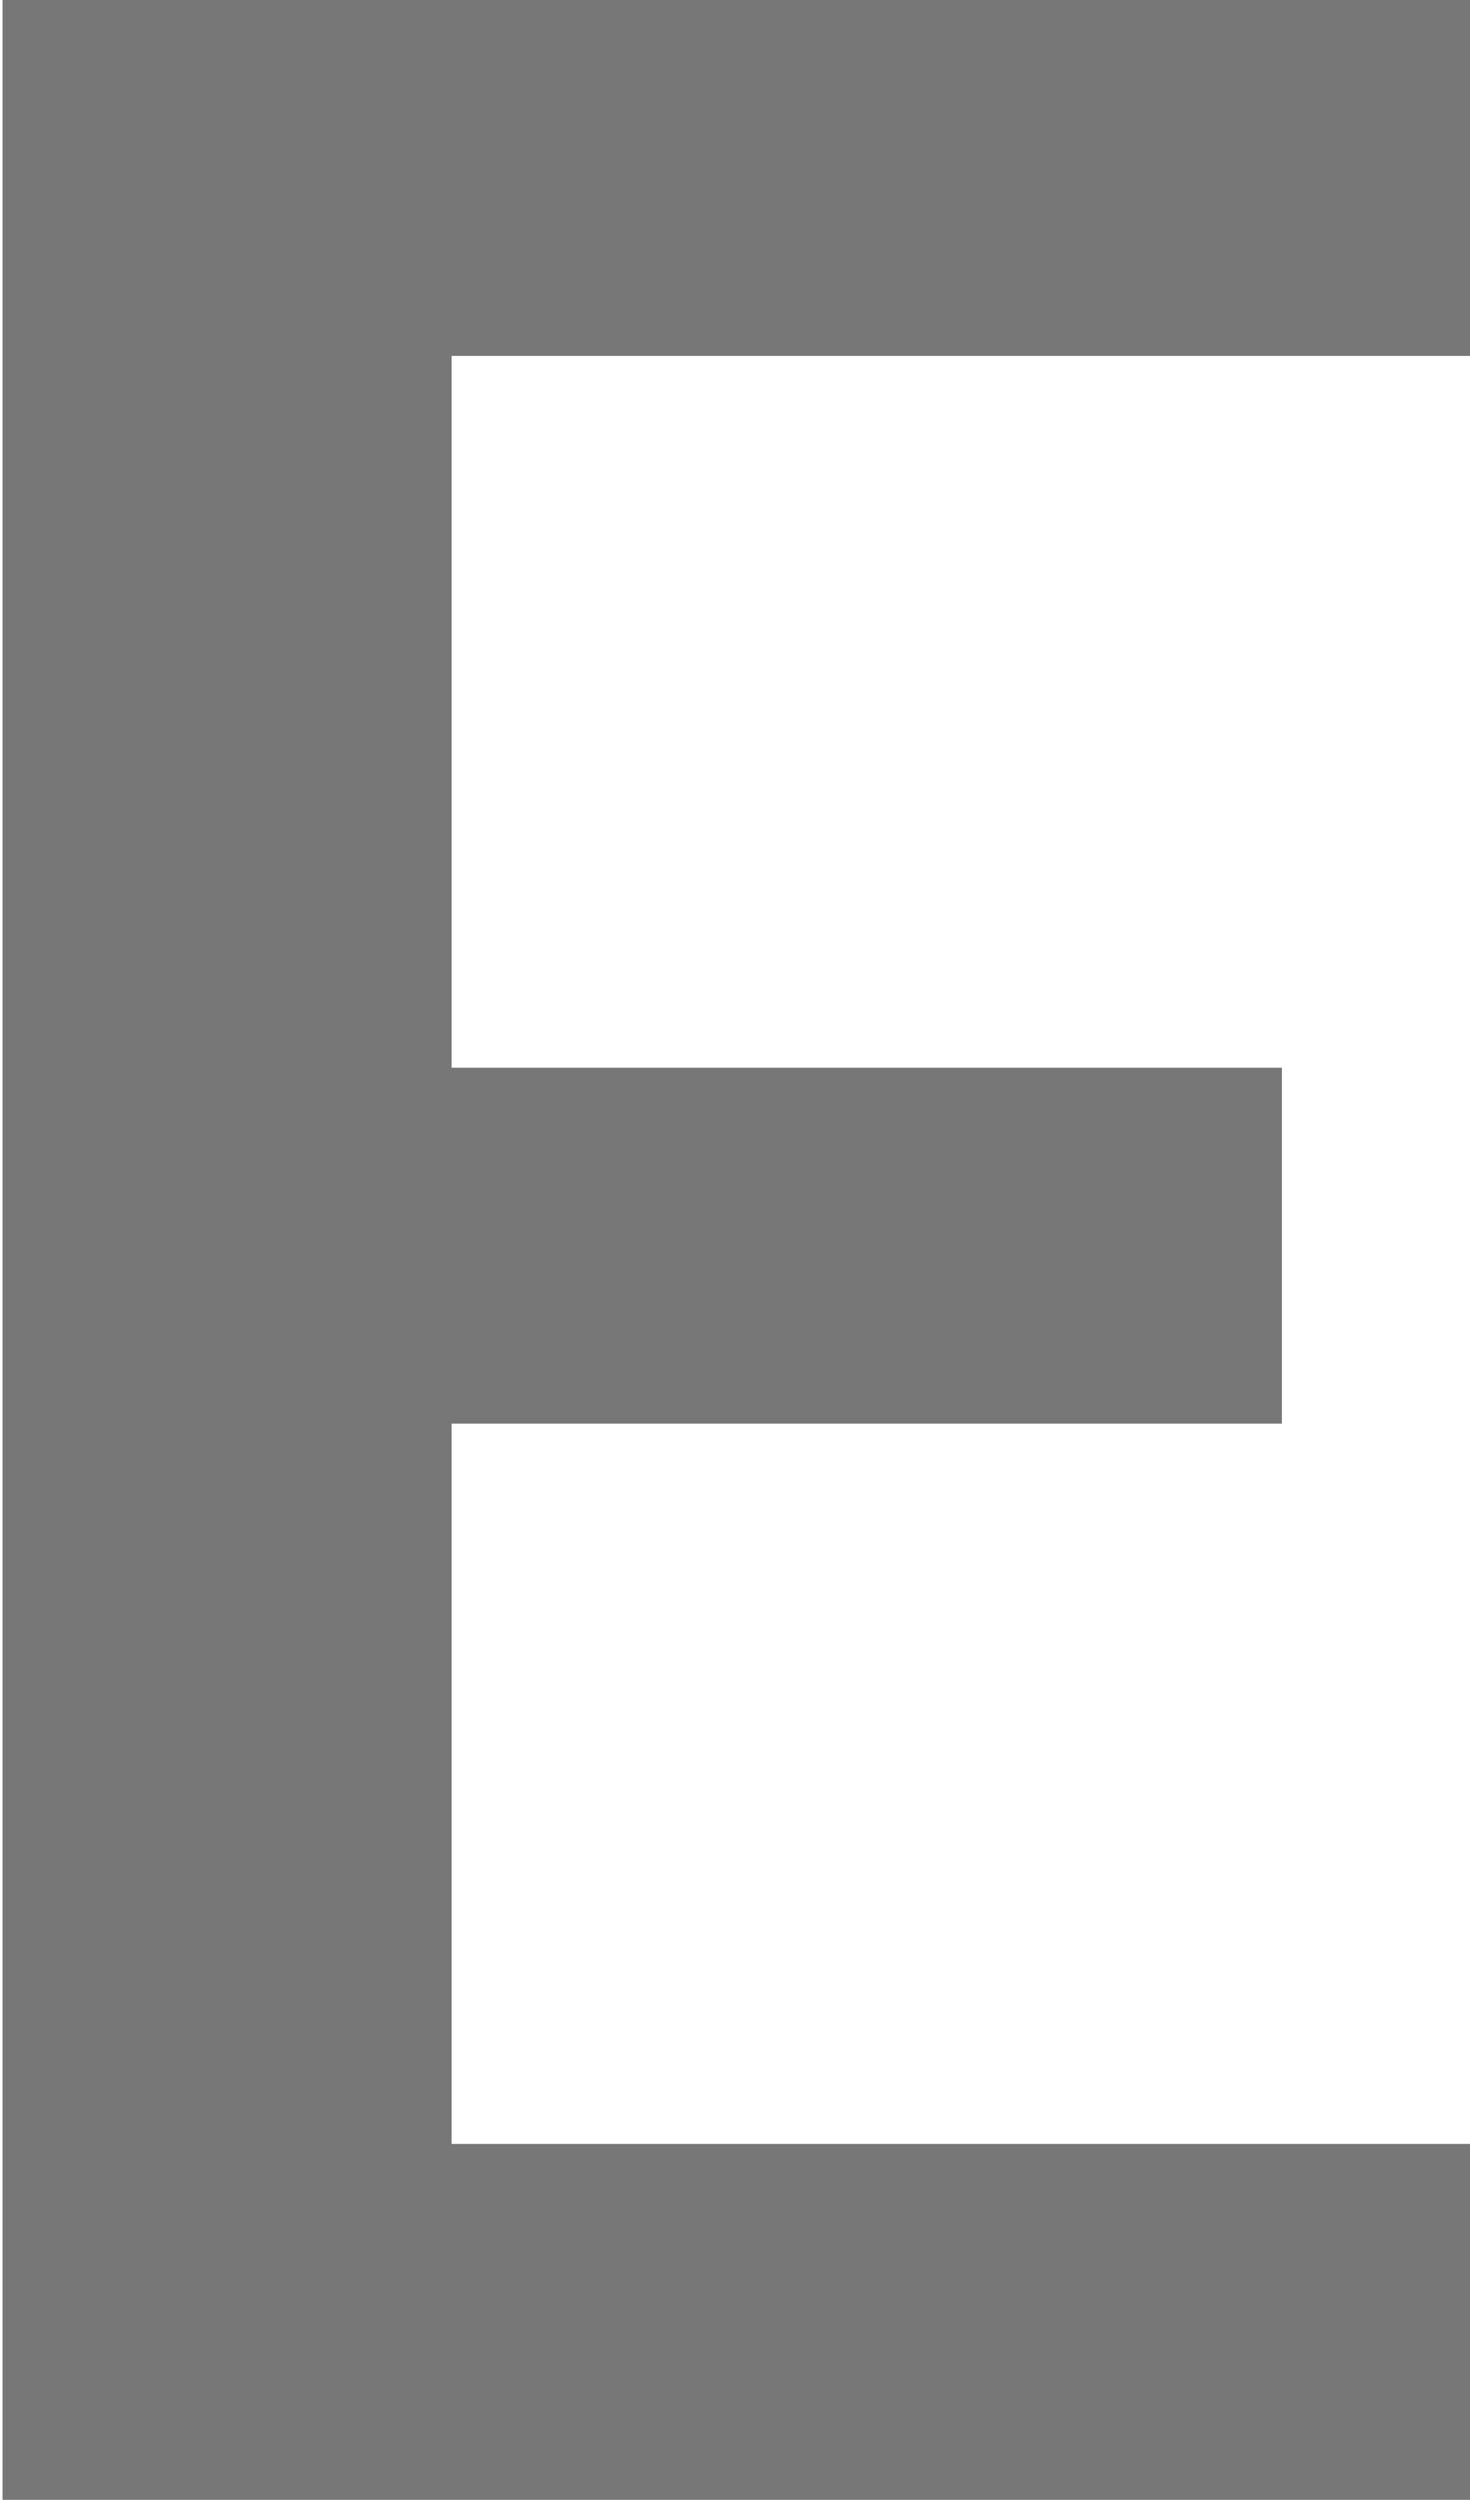 <svg width="347" height="590" viewBox="0 0 347 590" fill="none" xmlns="http://www.w3.org/2000/svg">
<path d="M59 84L106.6 31.6V283.6L81.8 252H302.6V336H81.8L106.6 304.8V558.4L59 506H347V590H0.6V-9.53674e-06H347V84H59Z" fill="#777777"/>
</svg>
